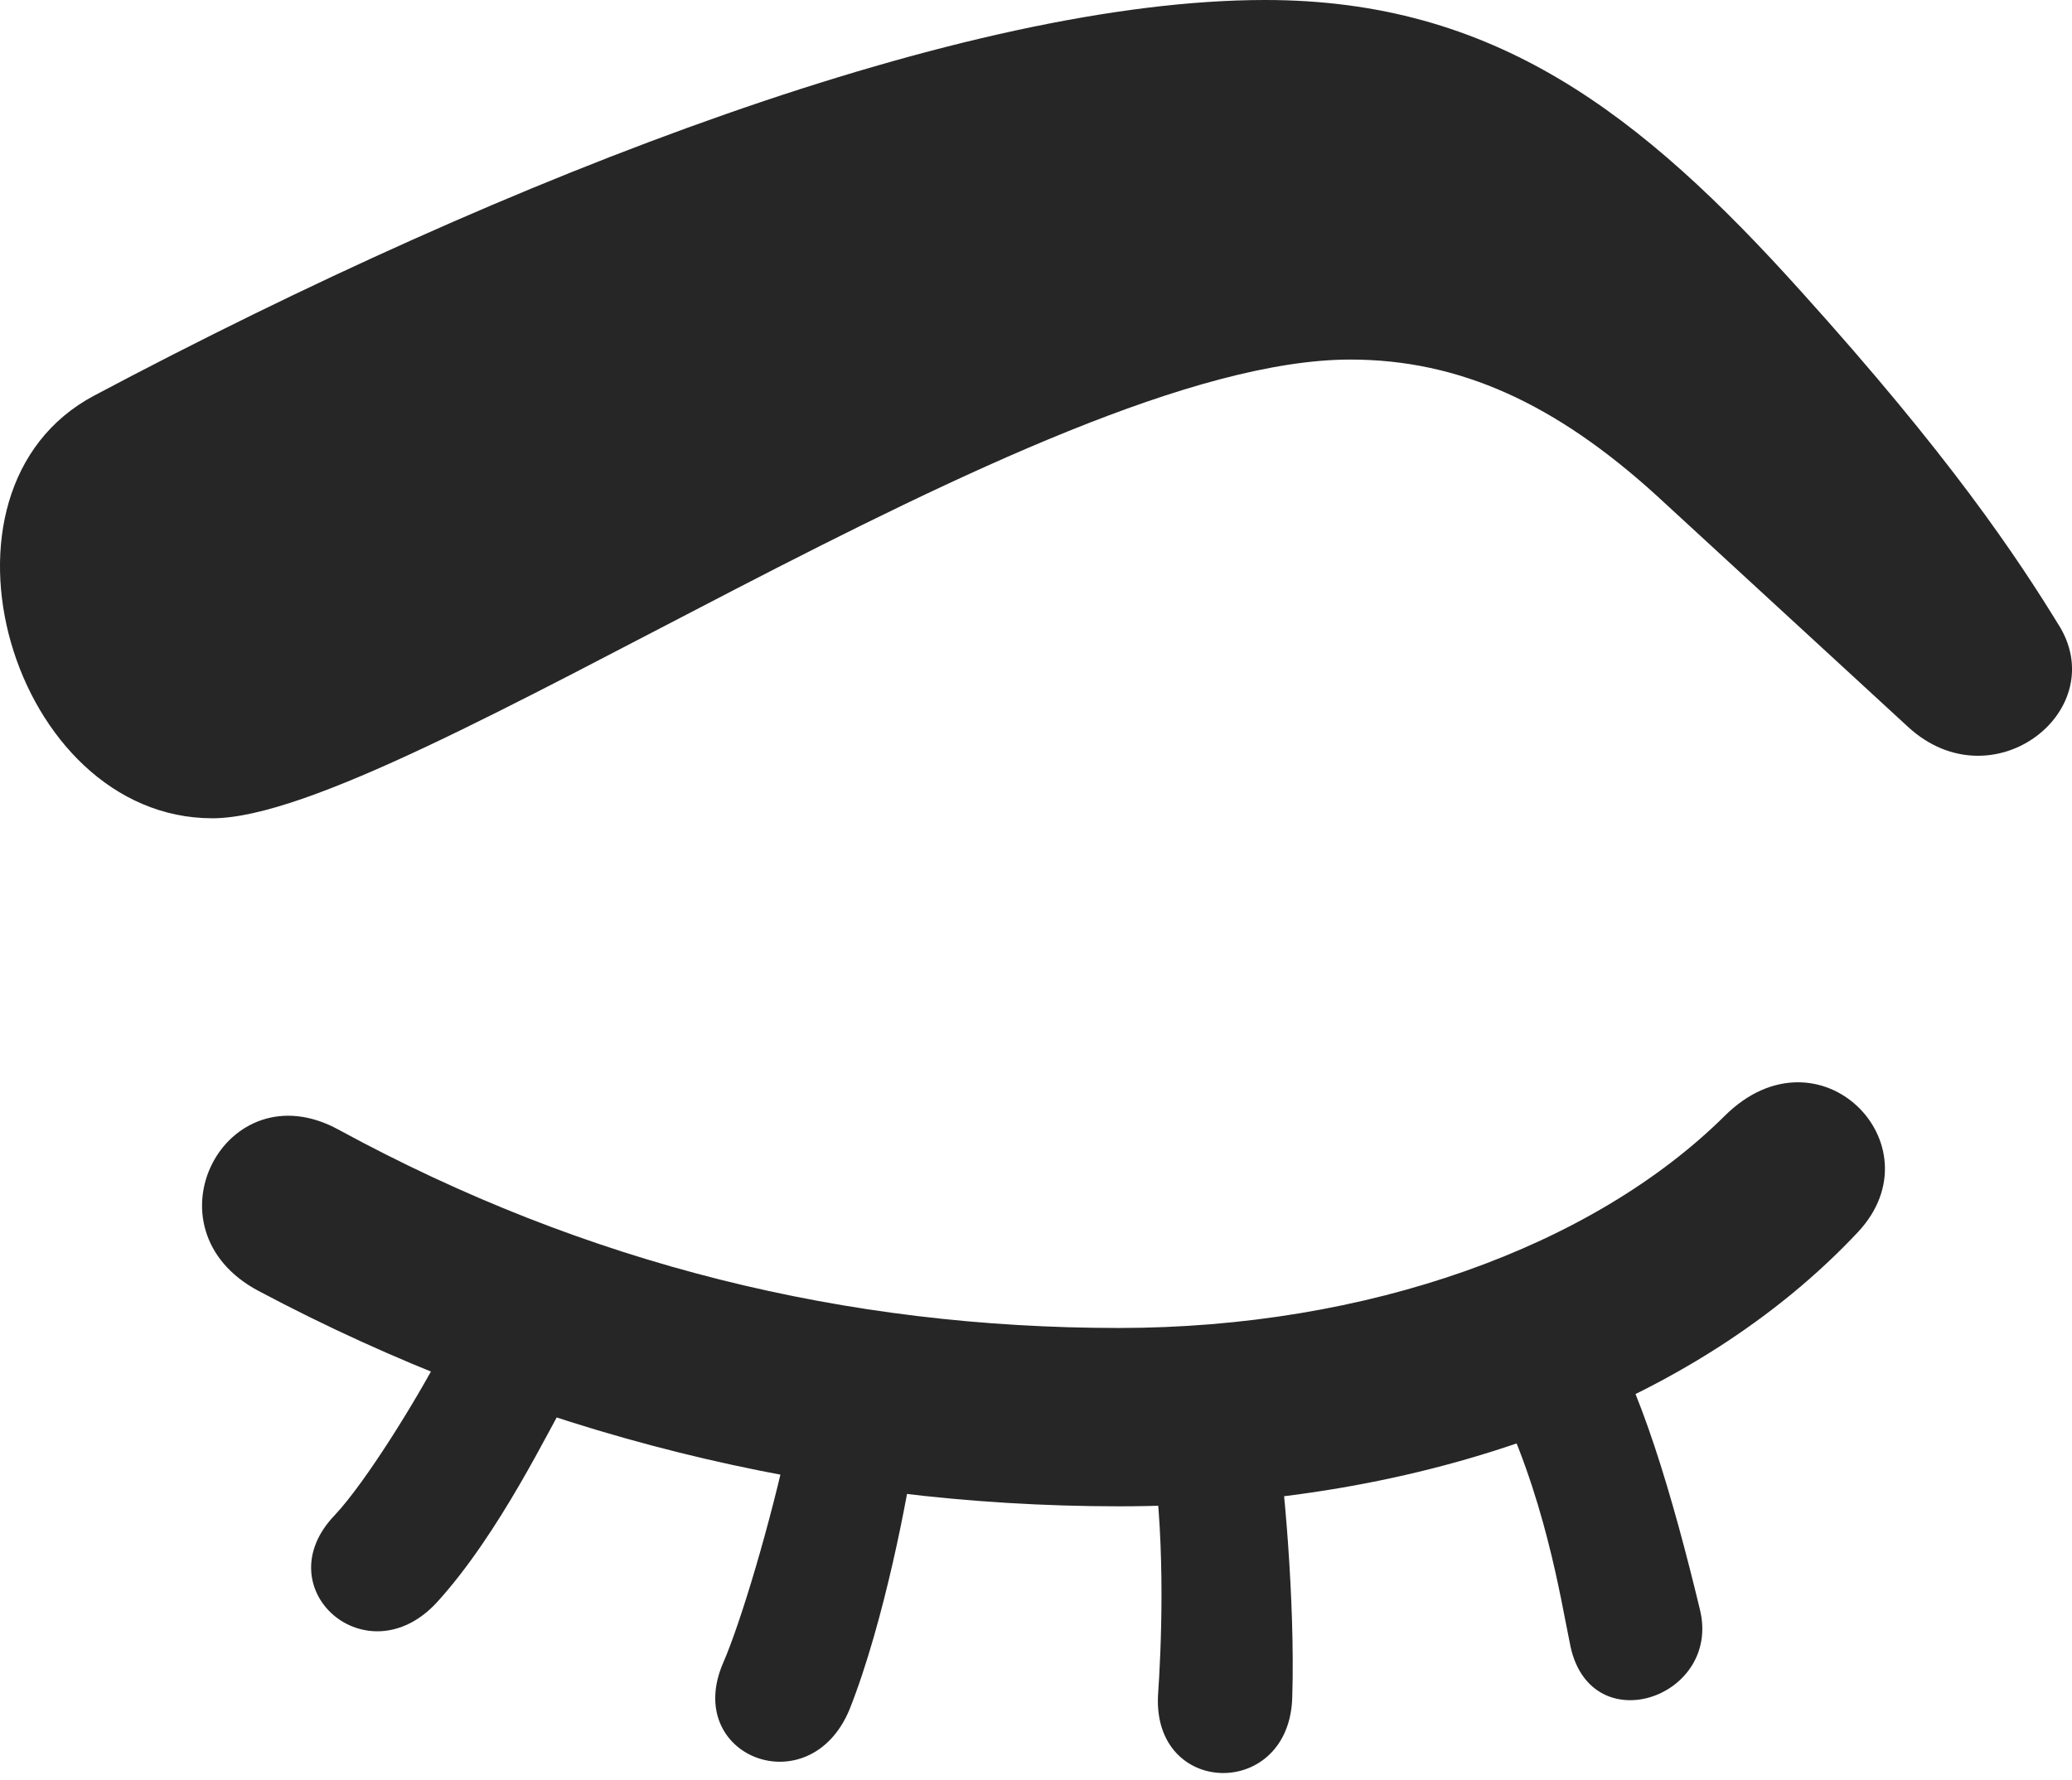 <?xml version="1.0" encoding="UTF-8"?>
<!--Generator: Apple Native CoreSVG 175.5-->
<!DOCTYPE svg
PUBLIC "-//W3C//DTD SVG 1.1//EN"
       "http://www.w3.org/Graphics/SVG/1.1/DTD/svg11.dtd">
<svg version="1.1" xmlns="http://www.w3.org/2000/svg" xmlns:xlink="http://www.w3.org/1999/xlink" width="20.201" height="17.354">
 <g>
  <rect height="17.354" opacity="0" width="20.201" x="0" y="0"/>
  <path d="M18.116 12.012C18.907 11.162 17.735 9.971 16.817 10.879C15.528 12.158 13.331 12.949 10.909 12.949C8.253 12.949 5.724 12.334 3.302 11.016C2.198 10.41 1.378 11.982 2.521 12.588C5.148 13.984 8.009 14.688 10.909 14.688C13.888 14.688 16.524 13.711 18.116 12.012ZM4.288 13.213C4.064 13.643 3.566 14.453 3.263 14.775C2.579 15.488 3.575 16.367 4.259 15.625C4.874 14.951 5.362 13.916 5.548 13.604ZM7.696 13.994C7.511 14.863 7.218 15.83 7.052 16.211C6.651 17.129 7.892 17.607 8.282 16.67C8.624 15.81 8.858 14.541 8.907 14.18ZM11.241 14.209C11.368 15.098 11.319 16.113 11.29 16.533C11.241 17.529 12.579 17.549 12.599 16.543C12.628 15.615 12.511 14.336 12.443 13.975ZM14.562 13.574C15.06 14.56 15.216 15.596 15.304 16.016C15.48 17.002 16.788 16.562 16.573 15.693C16.31 14.6 15.978 13.467 15.607 12.92Z" fill="#000000" fill-opacity="0.85"/>
  <path d="M2.071 7.979C3.917 7.979 10.138 3.506 13.165 3.506C14.23 3.506 15.167 3.936 16.153 4.834L18.605 7.09C19.415 7.832 20.567 6.953 20.089 6.123C19.659 5.42 19.005 4.443 17.56 2.842C15.997 1.104 14.571 0 12.335 0C9.435 0 5.021 1.68 0.919 3.857C-0.829 4.785 0.118 7.979 2.071 7.979Z" fill="#000000" fill-opacity="0.85"/>
 </g>
</svg>
